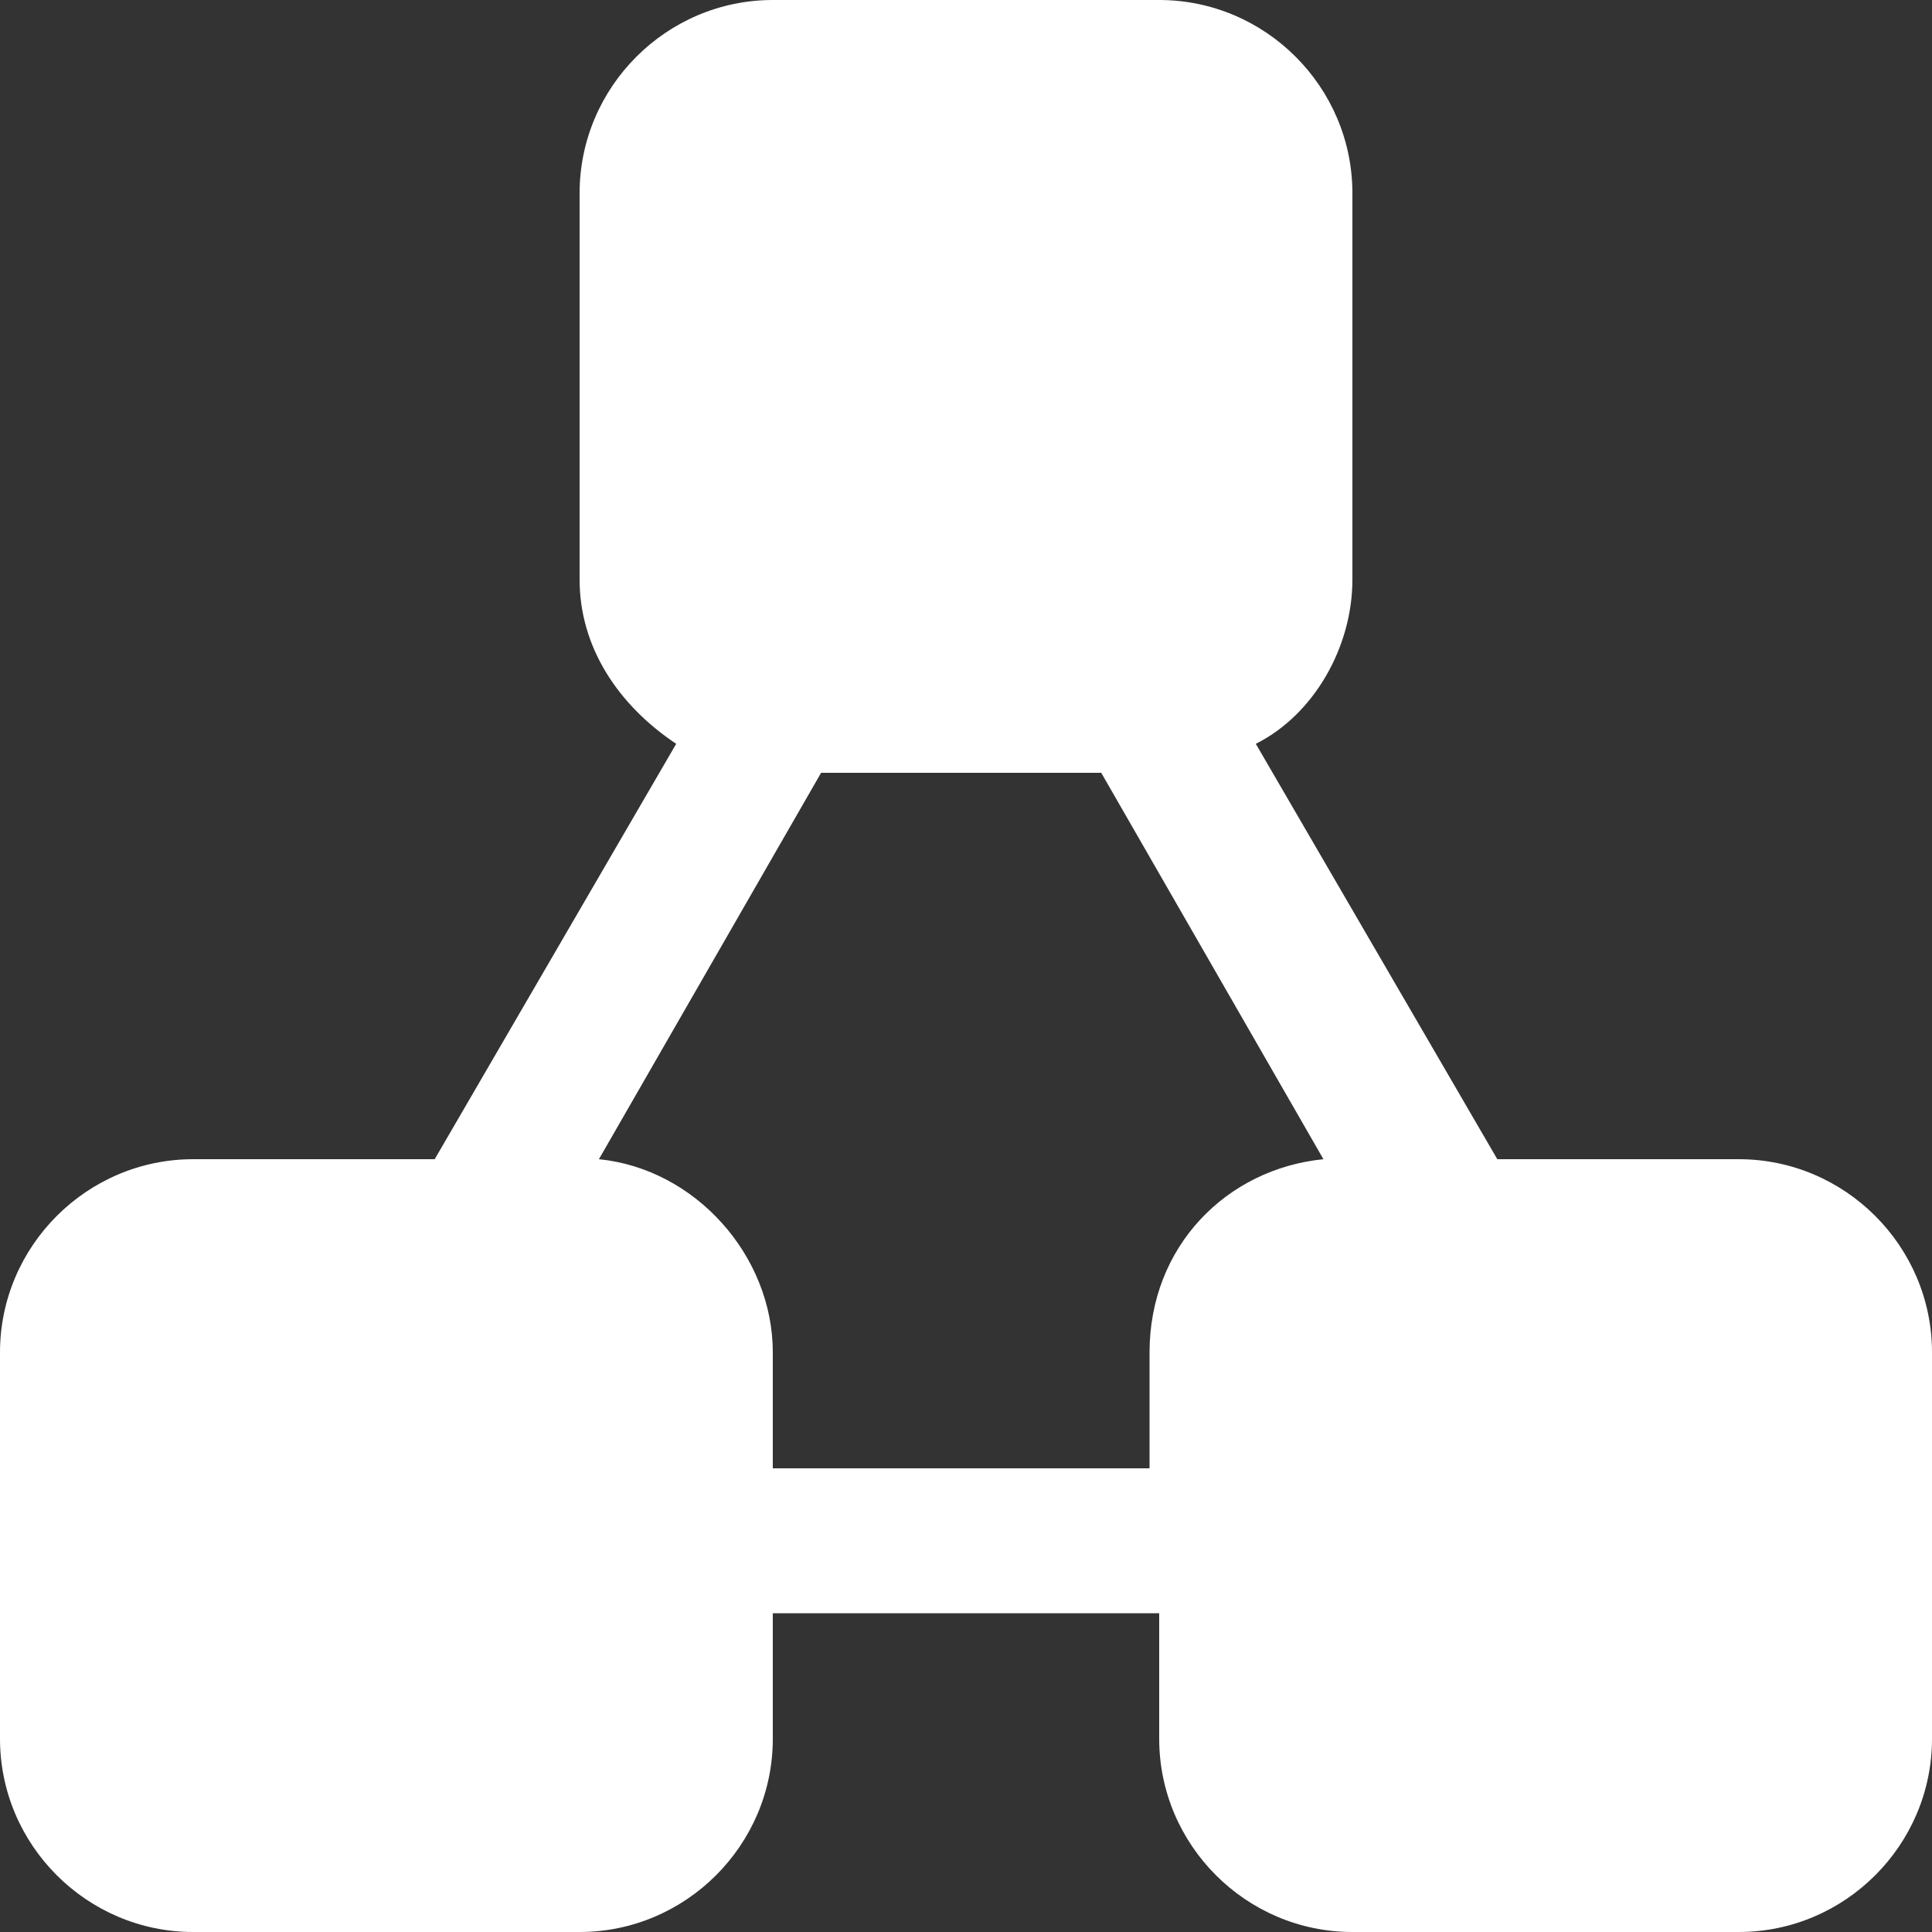 <?xml version="1.0" encoding="UTF-8"?>
<svg width="32px" height="32px" viewBox="0 0 32 32" version="1.1" xmlns="http://www.w3.org/2000/svg" xmlns:xlink="http://www.w3.org/1999/xlink">
    <rect x="0" y="0" width="32" height="32" fill="#333333" stroke="none"/>
    <title>形状</title>
    <g id="页面-1" stroke="none" stroke-width="1" fill="none" fill-rule="evenodd">
        <g id="画板" transform="translate(-1533, -498)" fill="#FFFFFF" fill-rule="nonzero">
            <path d="M1561.8,517.2 L1557.8,517.2 L1553.8,510.32 C1554.76,509.84 1555.4,508.72 1555.4,507.6 L1555.4,501.2 C1555.4,499.44 1553.96,498 1552.2,498 L1545.8,498 C1544.04,498 1542.6,499.44 1542.6,501.2 L1542.6,507.6 C1542.6,508.72 1543.24,509.68 1544.2,510.32 L1540.2,517.2 L1536.2,517.2 C1534.44,517.2 1533,518.64 1533,520.4 L1533,526.8 C1533,528.56 1534.44,530 1536.2,530 L1542.6,530 C1544.36,530 1545.8,528.56 1545.8,526.8 L1545.8,524.72 L1552.2,524.72 L1552.2,526.8 C1552.2,528.56 1553.64,530 1555.4,530 L1561.8,530 C1563.56,530 1565,528.56 1565,526.8 L1565,520.4 C1565,518.64 1563.56,517.2 1561.8,517.2 L1561.8,517.2 L1561.8,517.2 Z M1545.8,522.32 L1545.8,520.4 C1545.8,518.8 1544.52,517.36 1542.92,517.2 L1546.6,510.8 L1551.24,510.8 L1554.92,517.2 C1553.32,517.36 1552.04,518.64 1552.04,520.4 L1552.04,522.32 L1545.8,522.32 L1545.8,522.32 Z" id="形状"></path>
        </g>
    </g>
</svg>